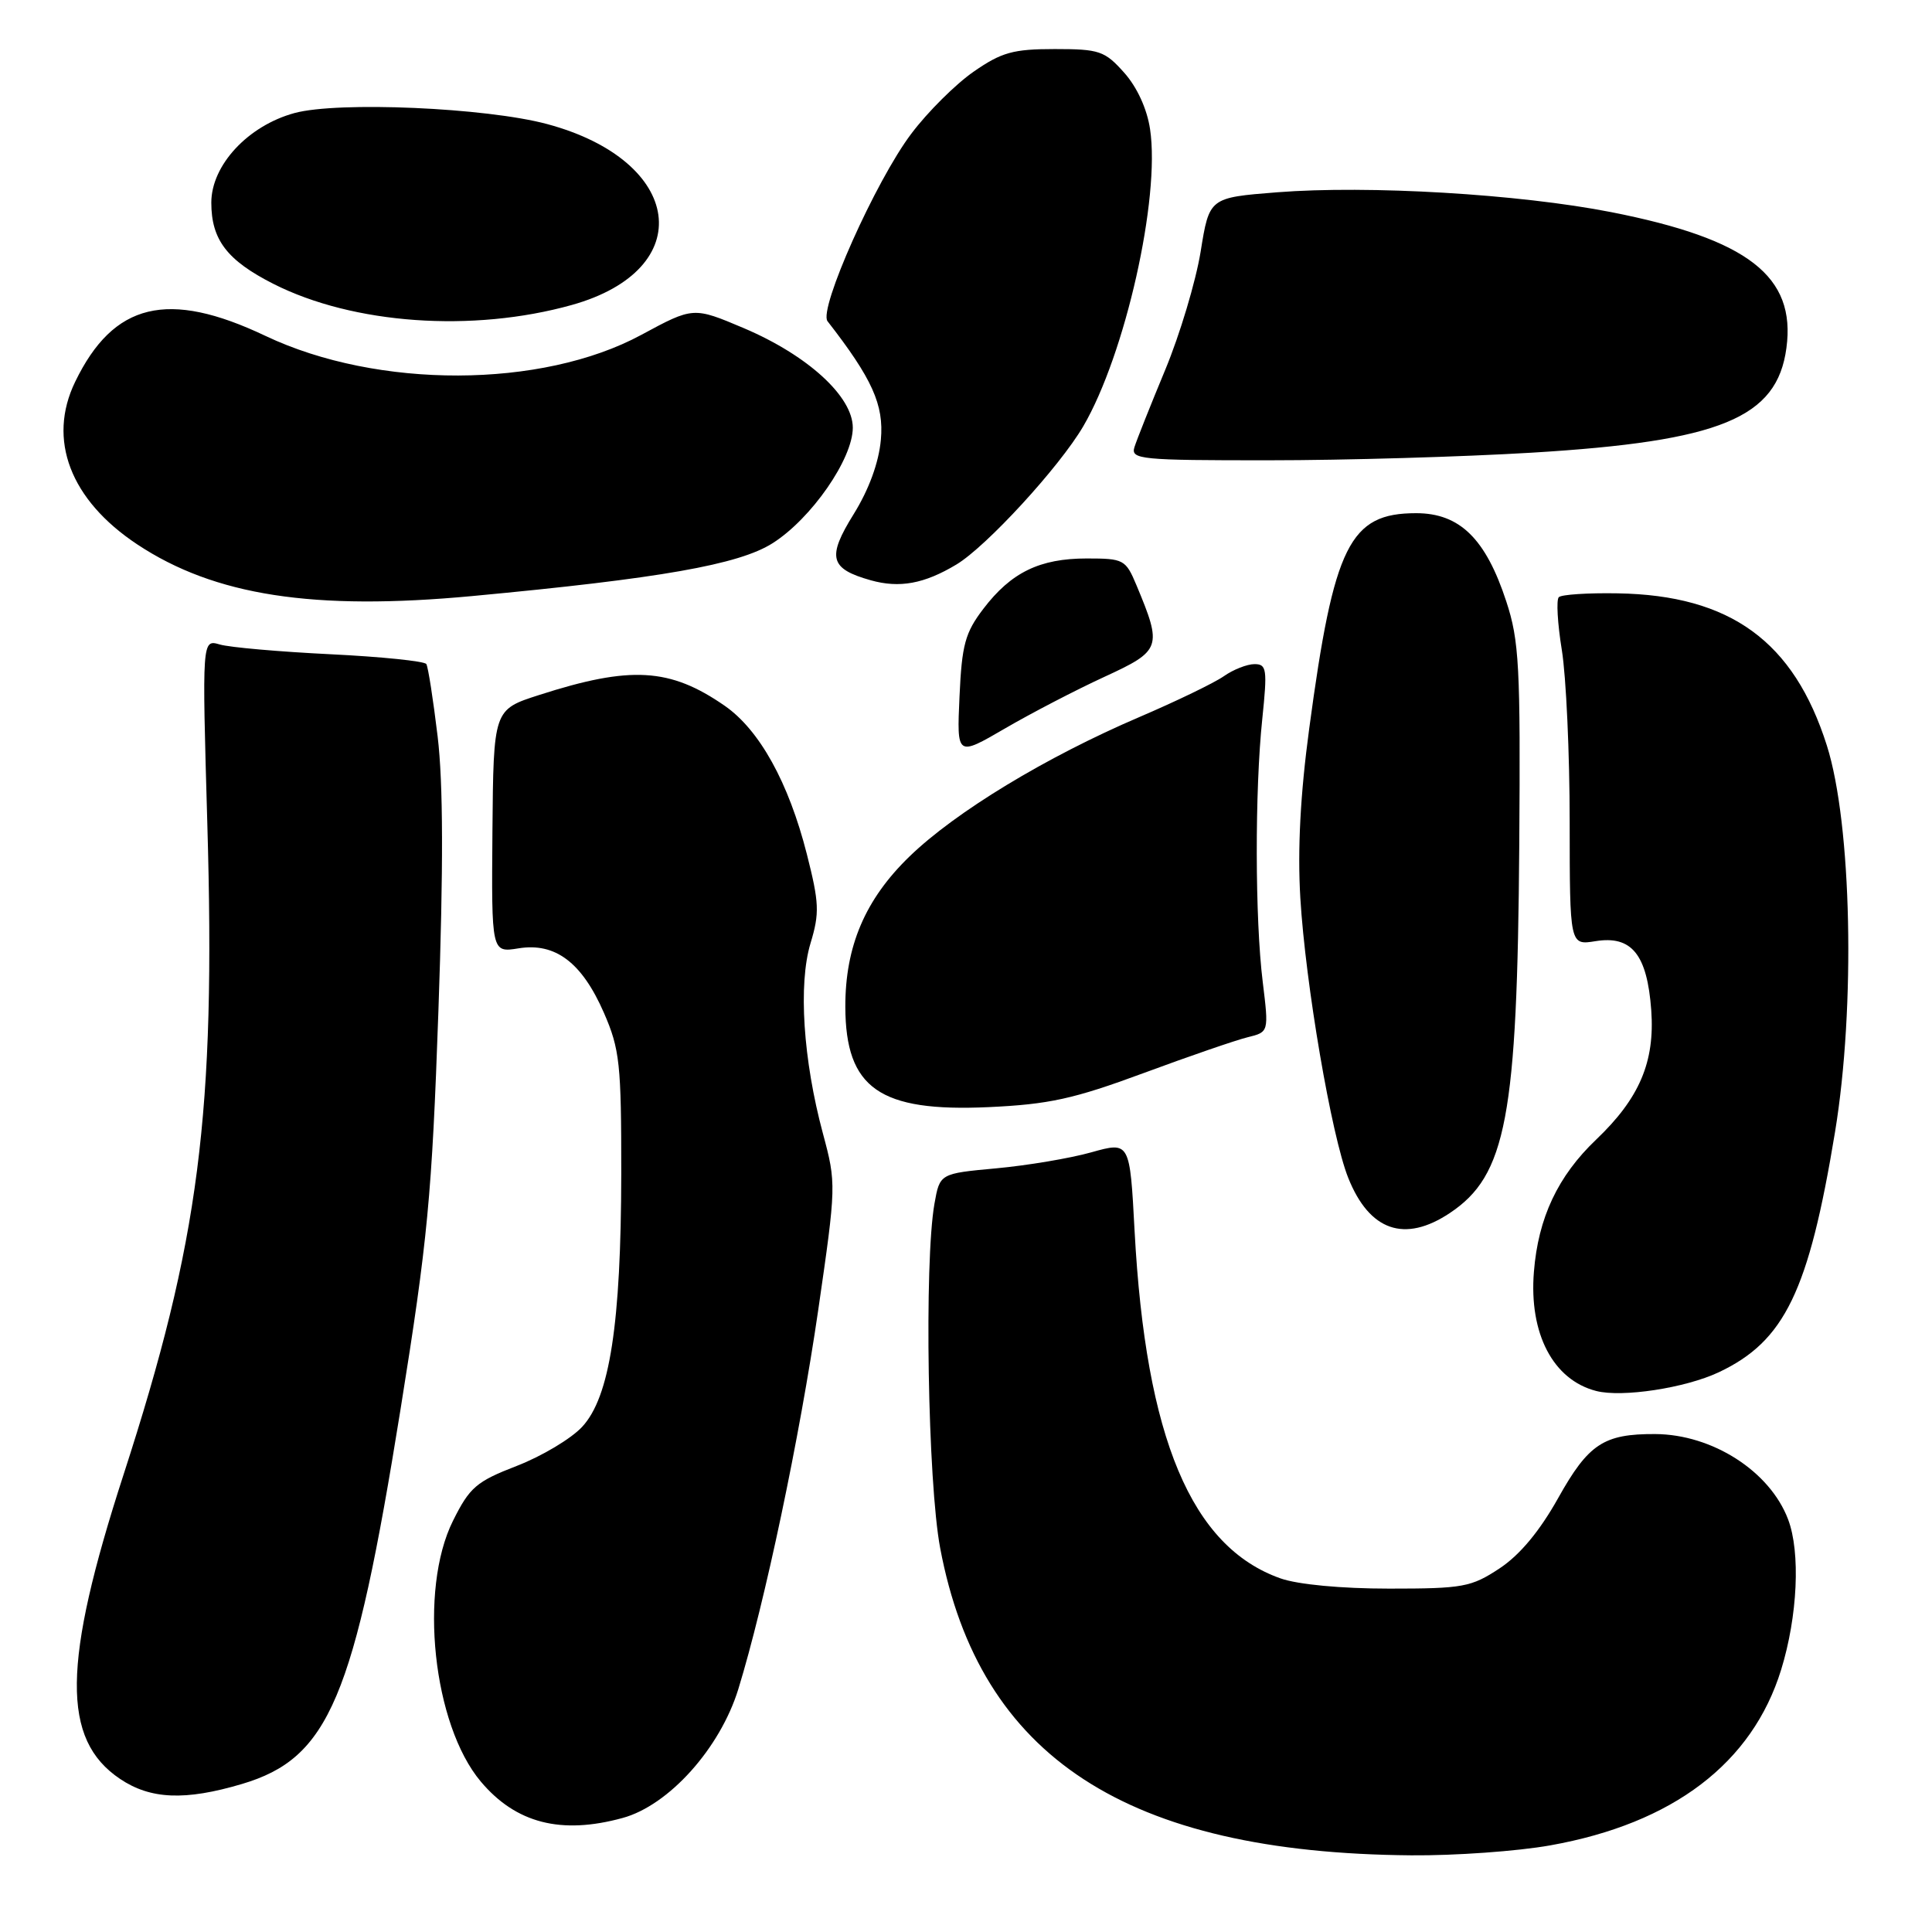 <?xml version="1.0" encoding="UTF-8" standalone="no"?>
<!DOCTYPE svg PUBLIC "-//W3C//DTD SVG 1.1//EN" "http://www.w3.org/Graphics/SVG/1.1/DTD/svg11.dtd" >
<svg xmlns="http://www.w3.org/2000/svg" xmlns:xlink="http://www.w3.org/1999/xlink" version="1.1" viewBox="0 0 256 256">
 <g >
 <path fill="currentColor"
d=" M 205.42 244.52 C 221.68 241.62 232.18 233.64 236.01 221.25 C 238.20 214.15 238.59 205.69 236.93 201.32 C 234.52 194.95 226.90 190.06 219.32 190.02 C 212.50 189.99 210.48 191.32 206.46 198.51 C 204.01 202.89 201.38 206.05 198.70 207.82 C 194.94 210.30 193.87 210.50 184.07 210.50 C 177.73 210.50 171.97 209.96 169.66 209.14 C 157.87 204.97 151.82 190.57 150.34 163.13 C 149.71 151.26 149.71 151.26 144.60 152.69 C 141.80 153.48 136.13 154.43 132.01 154.81 C 124.53 155.50 124.53 155.50 123.82 159.50 C 122.45 167.29 122.93 196.39 124.58 205.14 C 129.81 232.85 149.26 245.53 187.00 245.84 C 192.78 245.89 201.06 245.30 205.42 244.52 Z  M 82.50 240.89 C 88.63 239.22 95.41 231.66 97.83 223.82 C 101.34 212.40 105.95 190.56 108.42 173.58 C 110.81 157.09 110.82 156.81 109.04 150.19 C 106.42 140.45 105.76 130.41 107.40 124.98 C 108.61 120.98 108.55 119.63 106.91 113.17 C 104.50 103.69 100.64 96.72 96.03 93.52 C 88.77 88.49 83.56 88.19 71.44 92.09 C 65.39 94.03 65.39 94.03 65.25 110.14 C 65.12 126.24 65.12 126.24 68.71 125.66 C 73.59 124.87 77.11 127.53 80.03 134.22 C 82.12 139.02 82.33 140.97 82.32 155.50 C 82.29 175.40 80.80 185.12 77.14 189.06 C 75.69 190.63 71.80 192.95 68.50 194.23 C 63.12 196.31 62.24 197.06 60.02 201.52 C 55.46 210.68 57.37 228.53 63.71 236.07 C 68.36 241.59 74.34 243.13 82.50 240.89 Z  M 32.05 236.39 C 43.60 232.96 46.91 225.14 53.07 186.76 C 56.68 164.27 57.23 158.49 58.09 134.00 C 58.76 114.96 58.73 103.76 57.99 97.59 C 57.40 92.69 56.73 88.37 56.49 87.99 C 56.26 87.61 50.54 87.02 43.78 86.69 C 37.03 86.36 30.43 85.78 29.13 85.40 C 26.77 84.71 26.77 84.71 27.47 109.10 C 28.59 147.60 26.42 164.40 16.36 195.43 C 8.26 220.42 8.14 230.49 15.90 235.71 C 19.94 238.43 24.53 238.62 32.05 236.39 Z  M 227.75 181.83 C 236.48 177.71 239.67 171.12 243.15 150.00 C 245.88 133.44 245.37 109.20 242.07 98.79 C 237.69 84.98 229.30 78.87 214.34 78.62 C 210.40 78.55 206.90 78.78 206.55 79.13 C 206.20 79.47 206.38 82.62 206.95 86.13 C 207.52 89.63 207.99 99.87 207.99 108.88 C 208.00 125.26 208.00 125.26 211.41 124.71 C 216.21 123.93 218.26 126.47 218.80 133.87 C 219.29 140.71 217.24 145.53 211.50 151.00 C 206.42 155.84 203.82 161.36 203.25 168.53 C 202.59 176.71 205.79 182.84 211.50 184.31 C 214.94 185.20 223.32 183.92 227.75 181.83 Z  M 192.10 160.74 C 199.60 155.75 201.05 148.03 201.31 112.01 C 201.48 88.31 201.30 84.88 199.59 79.69 C 196.87 71.38 193.42 68.00 187.65 68.00 C 178.84 68.00 176.75 72.19 173.48 96.52 C 172.30 105.26 171.92 112.56 172.30 118.98 C 172.98 130.37 176.43 150.54 178.65 156.08 C 181.46 163.11 186.12 164.72 192.10 160.74 Z  M 151.50 142.20 C 157.55 139.96 163.77 137.82 165.32 137.44 C 168.13 136.75 168.13 136.75 167.32 130.12 C 166.29 121.82 166.26 104.76 167.26 95.25 C 167.94 88.68 167.85 88.00 166.23 88.00 C 165.25 88.00 163.41 88.72 162.15 89.61 C 160.89 90.49 155.86 92.92 150.98 95.01 C 138.63 100.29 126.59 107.59 120.50 113.50 C 114.63 119.19 111.99 125.40 112.01 133.43 C 112.05 144.21 116.54 147.36 131.00 146.70 C 138.99 146.33 142.25 145.62 151.50 142.20 Z  M 146.33 89.69 C 153.88 86.21 154.03 85.79 150.59 77.55 C 149.16 74.14 148.90 74.00 144.00 74.00 C 137.77 74.00 133.98 75.84 130.30 80.67 C 127.88 83.84 127.45 85.44 127.14 92.29 C 126.78 100.24 126.78 100.24 133.14 96.54 C 136.64 94.50 142.57 91.42 146.33 89.69 Z  M 62.58 78.98 C 87.47 76.65 97.89 74.82 102.37 71.98 C 107.50 68.73 113.00 60.81 113.00 56.67 C 113.00 52.54 107.04 47.09 98.58 43.49 C 91.87 40.65 91.87 40.65 84.98 44.37 C 71.79 51.50 50.03 51.56 35.18 44.51 C 22.24 38.36 15.04 40.10 9.96 50.59 C 6.25 58.24 9.30 66.24 18.18 72.13 C 28.42 78.92 41.53 80.95 62.58 78.98 Z  M 126.73 74.80 C 130.71 72.41 140.37 61.89 143.53 56.50 C 149.09 47.00 153.76 26.26 152.39 17.12 C 151.99 14.42 150.66 11.53 148.95 9.62 C 146.38 6.74 145.67 6.50 139.75 6.50 C 134.25 6.50 132.71 6.93 129.02 9.49 C 126.65 11.13 122.92 14.83 120.75 17.72 C 116.03 23.96 108.43 40.99 109.65 42.56 C 115.57 50.17 117.14 53.64 116.72 58.26 C 116.45 61.29 115.14 64.86 113.12 68.12 C 109.55 73.86 109.94 75.36 115.38 76.89 C 119.19 77.96 122.47 77.36 126.73 74.80 Z  M 203.00 59.98 C 227.99 58.47 235.47 55.39 236.71 46.11 C 237.99 36.61 231.63 31.68 213.50 28.11 C 201.28 25.71 181.31 24.53 169.22 25.48 C 160.24 26.19 160.24 26.19 159.09 33.35 C 158.45 37.28 156.34 44.33 154.40 49.00 C 152.46 53.67 150.62 58.29 150.32 59.25 C 149.81 60.87 151.10 61.00 168.13 60.99 C 178.24 60.99 193.93 60.53 203.00 59.98 Z  M 75.77 40.41 C 92.59 35.70 90.62 21.31 72.50 16.44 C 64.39 14.26 44.81 13.41 39.02 14.98 C 32.86 16.66 28.00 21.89 28.00 26.85 C 28.00 31.77 30.09 34.50 36.22 37.61 C 46.80 42.97 62.61 44.09 75.77 40.41 Z "/>
</g>
</svg>